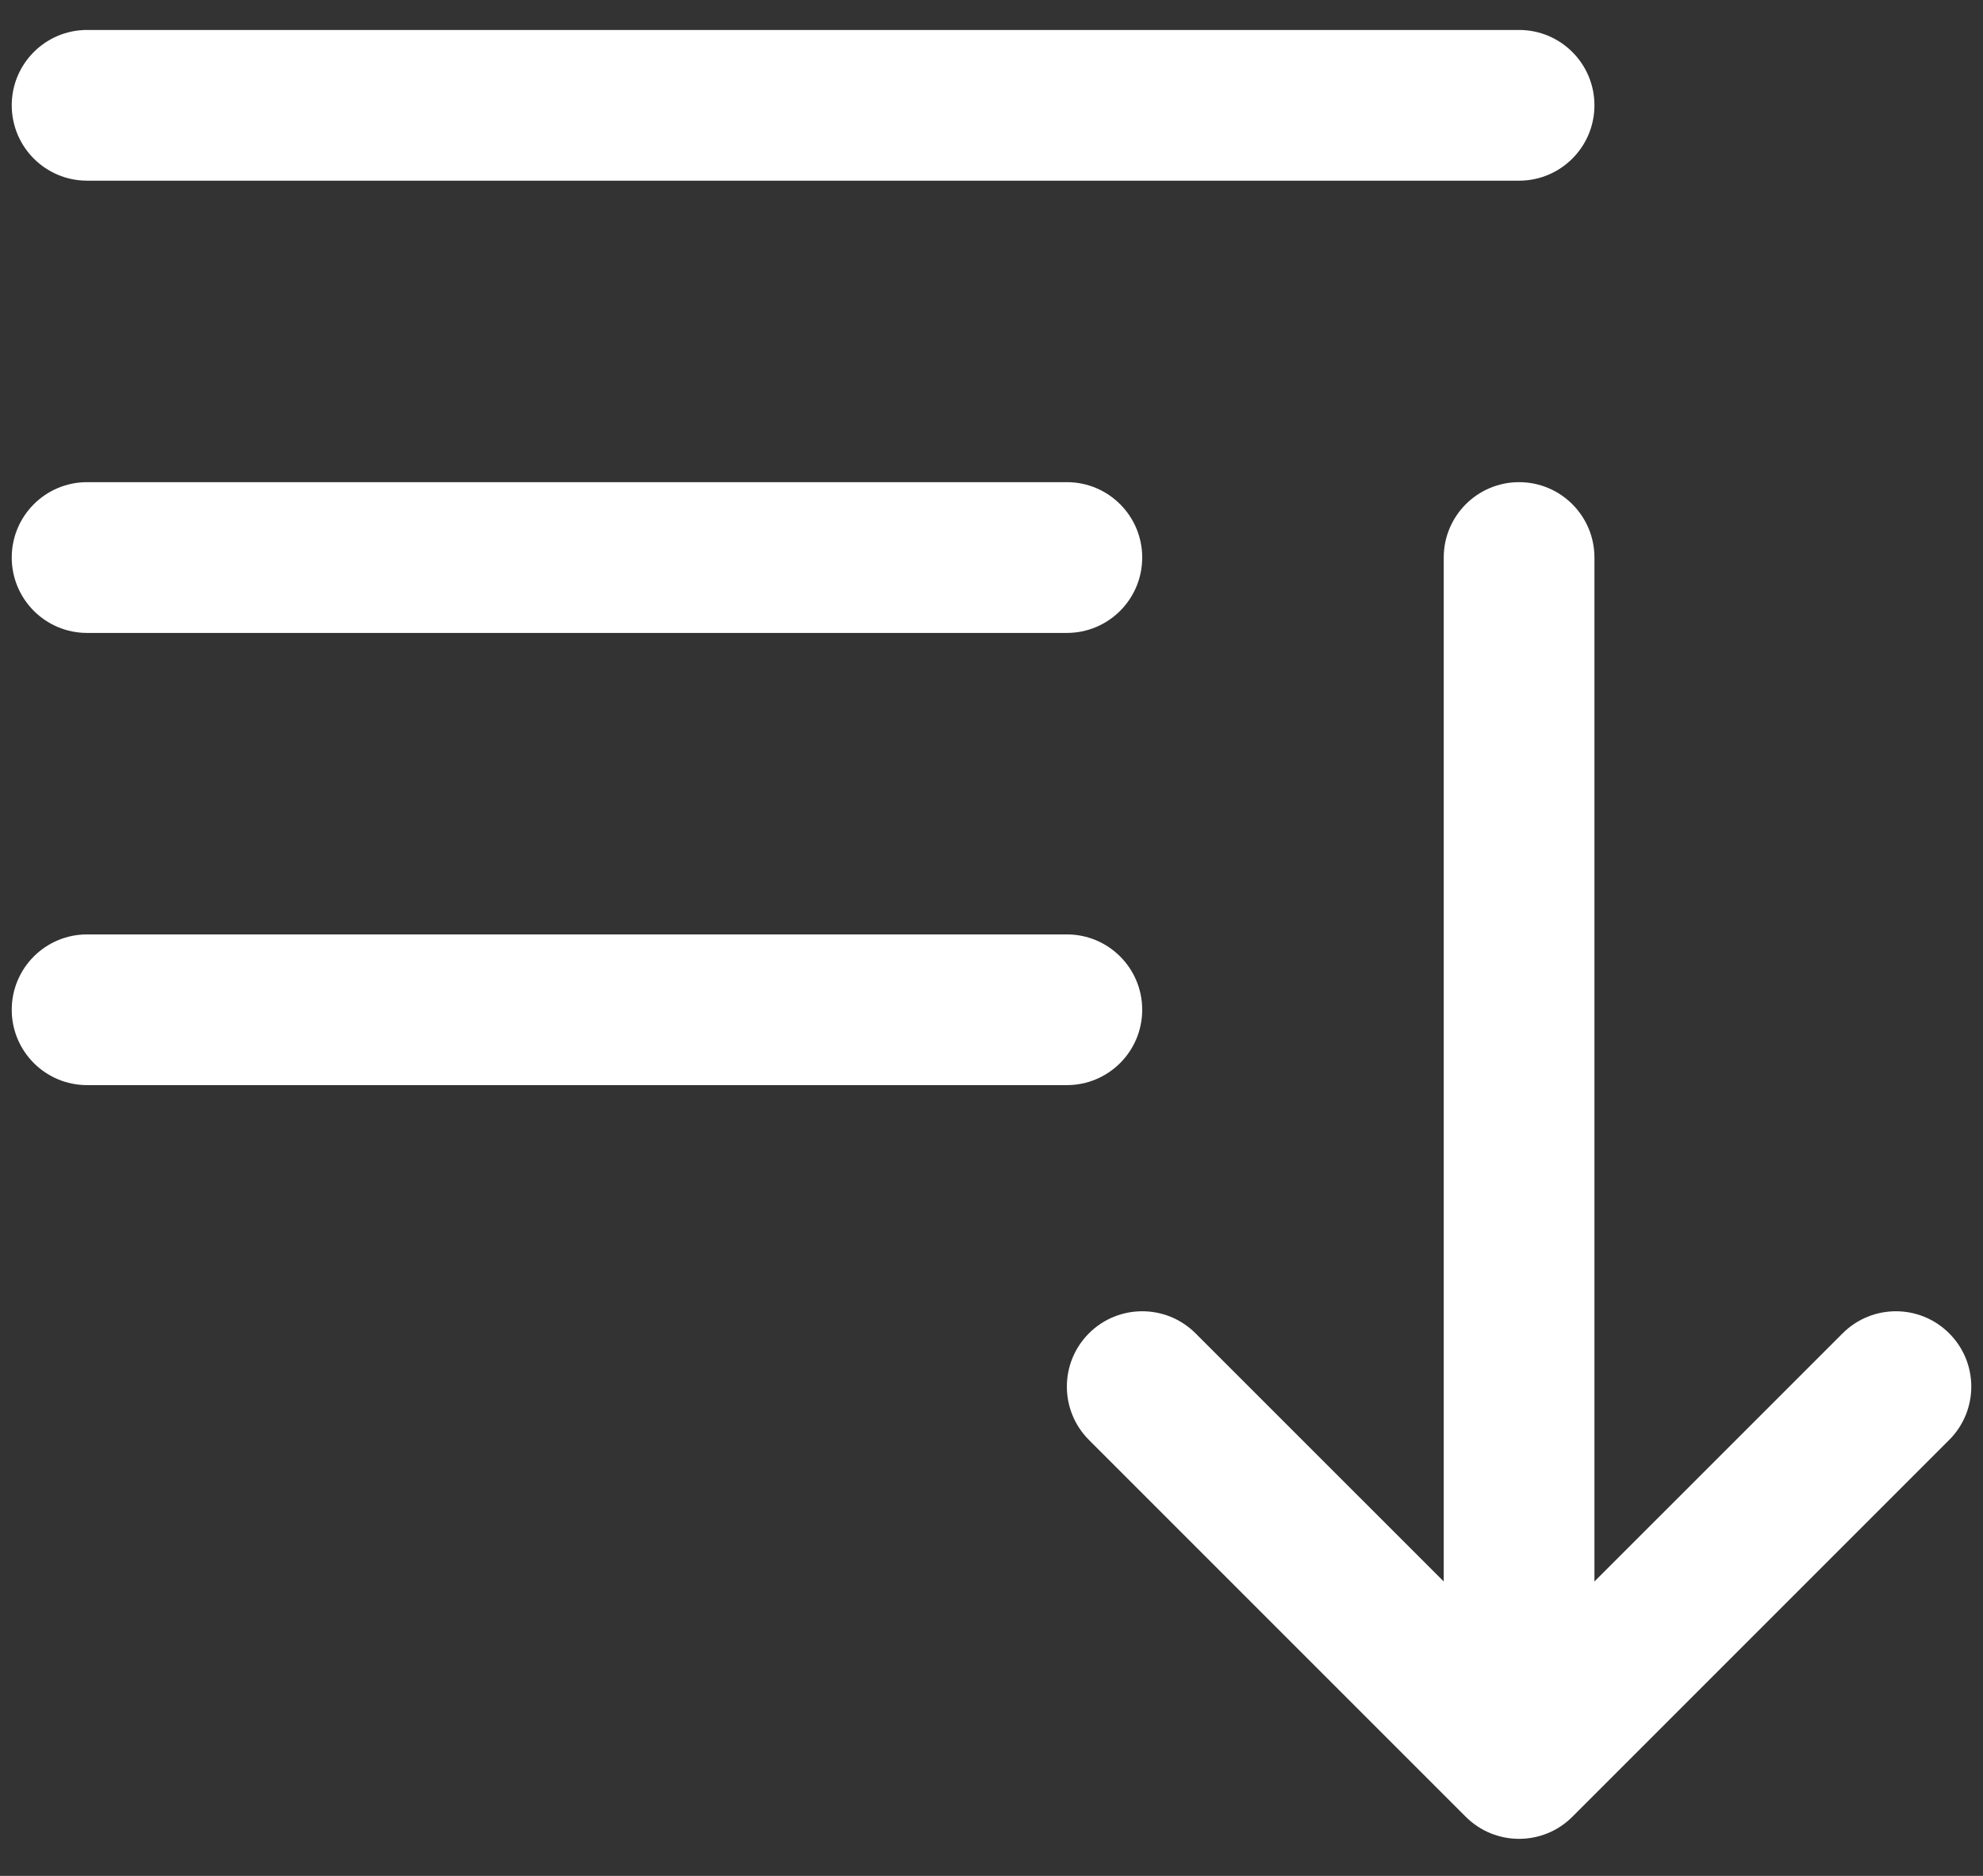<svg width="37" height="35" viewBox="0 0 37 35" fill="none" xmlns="http://www.w3.org/2000/svg">
<rect x="0" y="0" width="37" height="35" fill="#333333" stroke="none"/>
<path fill-rule="evenodd" clip-rule="evenodd" d="M0.219 1.965C0.219 1.188 0.848 0.559 1.625 0.559H28.344C29.12 0.559 29.75 1.188 29.75 1.965C29.75 2.741 29.12 3.371 28.344 3.371H1.625C0.848 3.371 0.219 2.741 0.219 1.965ZM0.219 10.402C0.219 9.626 0.848 8.996 1.625 8.996H19.906C20.683 8.996 21.312 9.626 21.312 10.402C21.312 11.179 20.683 11.809 19.906 11.809H1.625C0.848 11.809 0.219 11.179 0.219 10.402ZM28.344 8.996C29.12 8.996 29.75 9.626 29.75 10.402V29.507L34.381 24.877C34.93 24.328 35.82 24.328 36.369 24.877C36.919 25.426 36.919 26.316 36.369 26.866L29.338 33.897C28.789 34.446 27.899 34.446 27.349 33.897L20.318 26.866C19.769 26.316 19.769 25.426 20.318 24.877C20.867 24.328 21.758 24.328 22.307 24.877L26.938 29.507V10.402C26.938 9.626 27.567 8.996 28.344 8.996ZM0.219 18.84C0.219 18.063 0.848 17.434 1.625 17.434H19.906C20.683 17.434 21.312 18.063 21.312 18.84C21.312 19.616 20.683 20.246 19.906 20.246H1.625C0.848 20.246 0.219 19.616 0.219 18.84Z" fill="white"/>
</svg>

